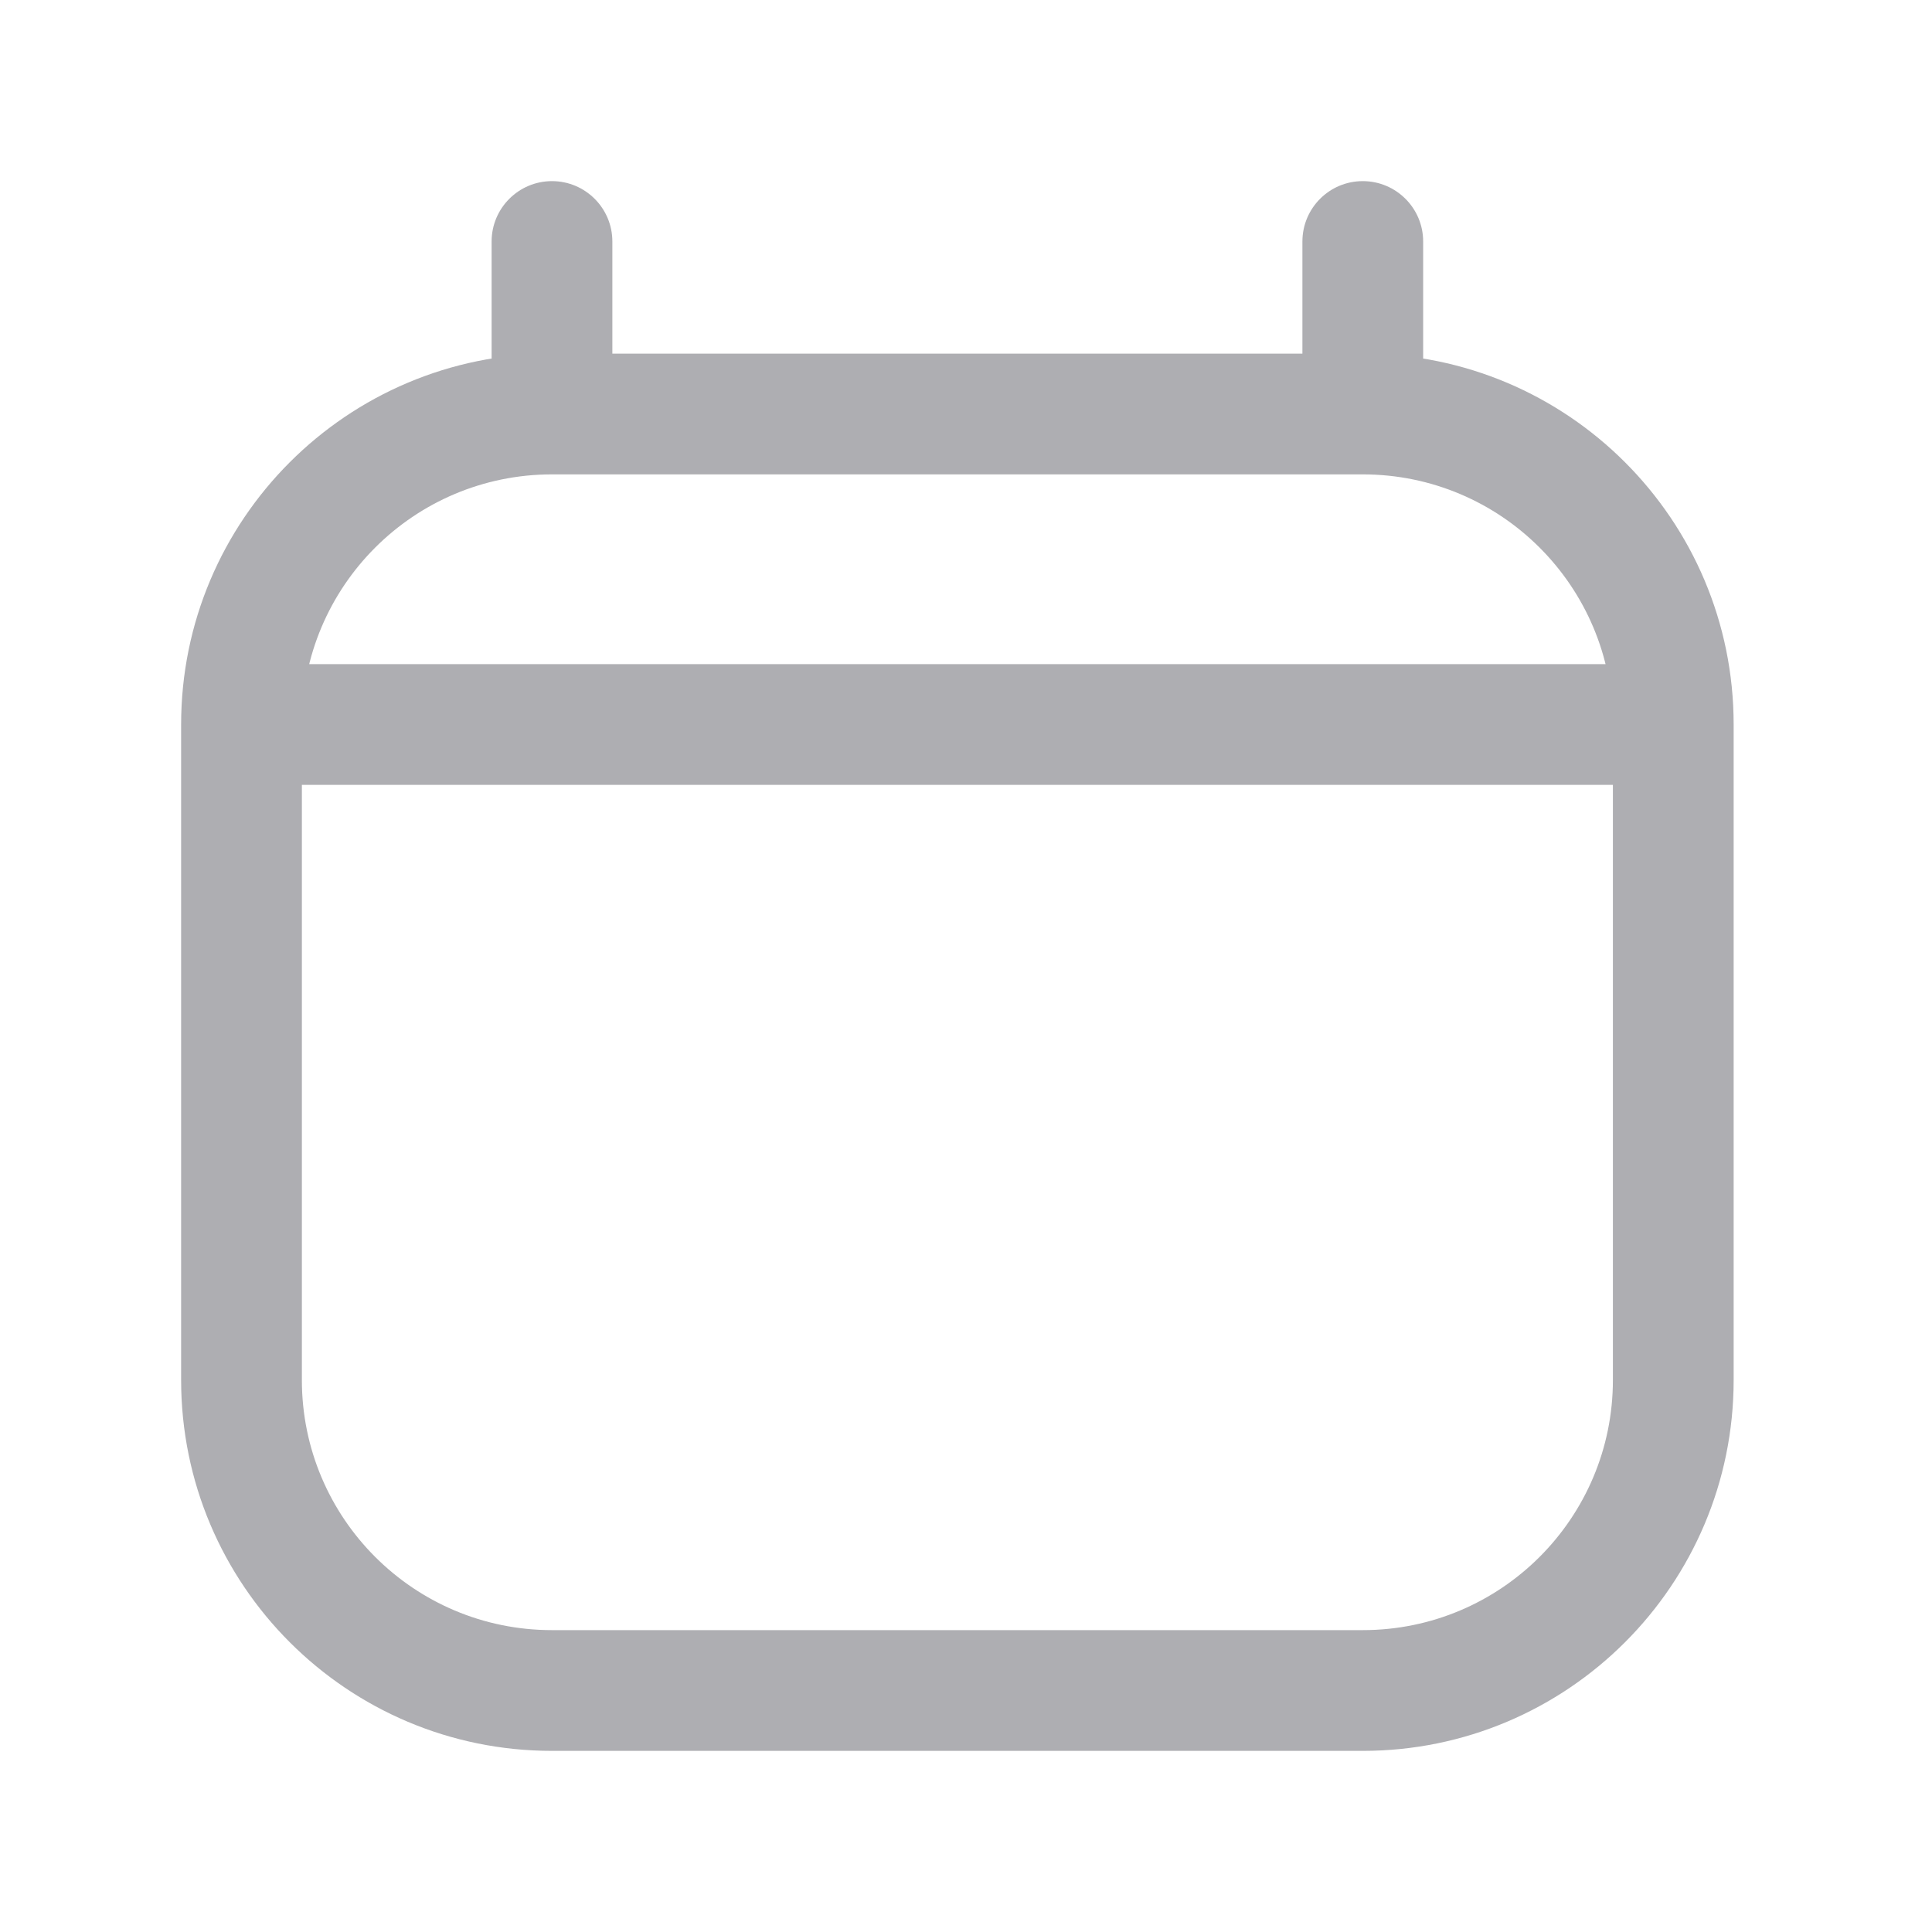 <svg width="24" height="24" viewBox="0 0 24 24" fill="none" xmlns="http://www.w3.org/2000/svg">
<g clip-path="url(#clip0_2_2724)">
<path d="M3 13.286L2.25 13.286L3 13.286ZM3 17.143L3.75 17.143L3 17.143ZM7.607 3C7.607 2.586 7.271 2.25 6.857 2.25C6.443 2.25 6.107 2.586 6.107 3H7.607ZM17.679 3C17.679 2.586 17.343 2.25 16.929 2.25C16.514 2.25 16.179 2.586 16.179 3H17.679ZM2.25 13.286L2.25 17.143L3.75 17.143L3.75 13.286L2.25 13.286ZM20.036 13.286V17.143H21.536V13.286H20.036ZM6.857 21.75H16.929V20.25H6.857V21.75ZM20.036 17.143C20.036 18.859 18.645 20.25 16.929 20.25V21.75C19.473 21.75 21.536 19.687 21.536 17.143H20.036ZM2.25 17.143C2.25 19.687 4.313 21.75 6.857 21.75V20.25C5.141 20.25 3.75 18.859 3.75 17.143H2.25ZM3.75 13.286L3.75 9L2.25 9L2.25 13.286L3.75 13.286ZM21.536 13.286V9H20.036V13.286H21.536ZM6.857 5.893H16.929V4.393H6.857V5.893ZM21.536 9C21.536 6.456 19.473 4.393 16.929 4.393V5.893C18.645 5.893 20.036 7.284 20.036 9H21.536ZM3.75 9C3.75 7.284 5.141 5.893 6.857 5.893V4.393C4.313 4.393 2.25 6.456 2.25 9H3.75ZM3 9.75H20.786V8.25H3V9.75ZM7.607 5.143V3H6.107V5.143H7.607ZM17.679 5.143V3H16.179V5.143H17.679Z" fill="#AEAEB2"/>
</g>
<defs>
<clipPath id="clip0_2_2724">
<rect width="24" height="24" fill="white"/>
</clipPath>
</defs>
</svg>

